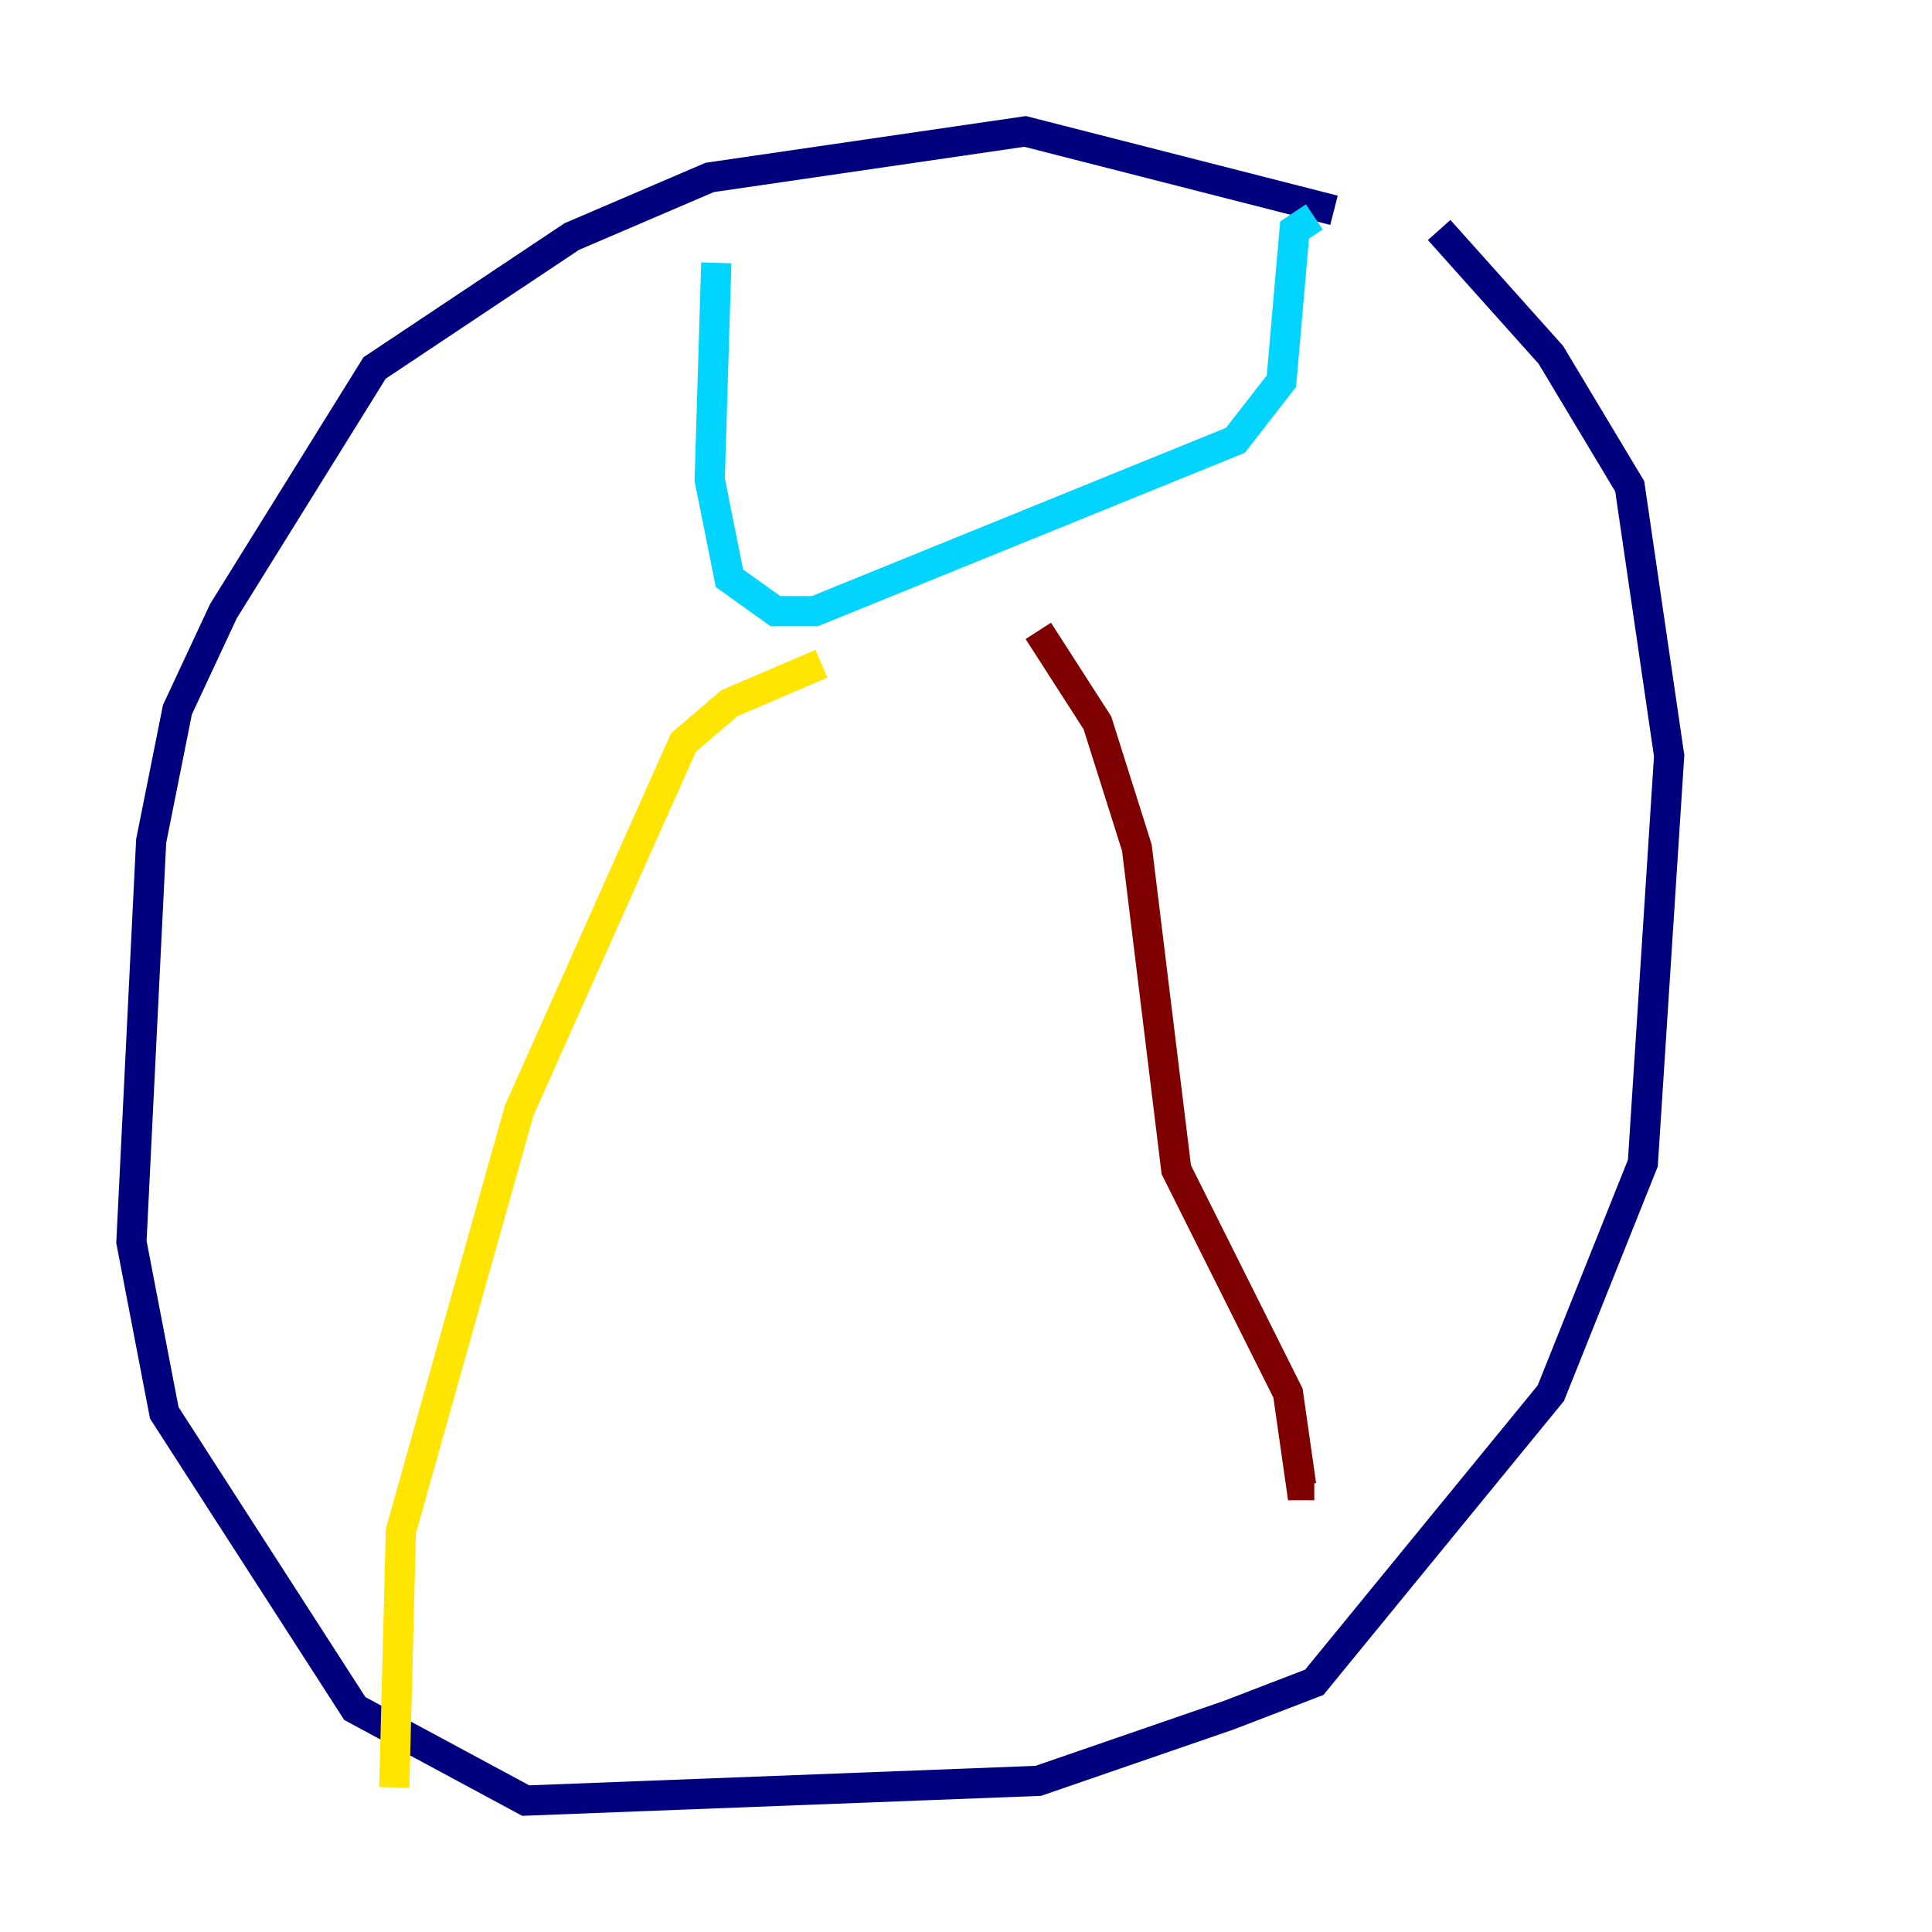 <?xml version="1.0" encoding="utf-8" ?>
<svg baseProfile="tiny" height="128" version="1.2" viewBox="0,0,128,128" width="128" xmlns="http://www.w3.org/2000/svg" xmlns:ev="http://www.w3.org/2001/xml-events" xmlns:xlink="http://www.w3.org/1999/xlink"><defs /><polyline fill="none" points="88.381,13.932 67.918,8.707 47.02,11.755 37.878,15.674 24.816,24.381 14.803,40.49 11.755,47.02 10.014,55.728 8.707,82.286 10.884,93.605 23.51,113.197 34.83,119.293 68.789,117.986 81.415,113.633 87.075,111.456 102.748,92.299 108.844,77.061 110.585,50.068 107.973,32.218 102.748,23.51 95.347,15.238" stroke="#00007f" stroke-width="2" /><polyline fill="none" points="47.456,17.415 47.02,31.782 48.327,38.313 51.374,40.49 53.986,40.49 81.85,29.17 84.898,25.252 85.769,15.238 87.075,14.367" stroke="#00d4ff" stroke-width="2" /><polyline fill="none" points="54.422,43.973 48.327,46.585 45.279,49.197 34.395,73.578 26.558,101.442 26.122,118.422" stroke="#ffe500" stroke-width="2" /><polyline fill="none" points="68.789,41.796 72.707,47.891 75.32,56.163 77.932,77.497 85.333,92.299 86.204,98.395 87.075,98.395" stroke="#7f0000" stroke-width="2" /></svg>